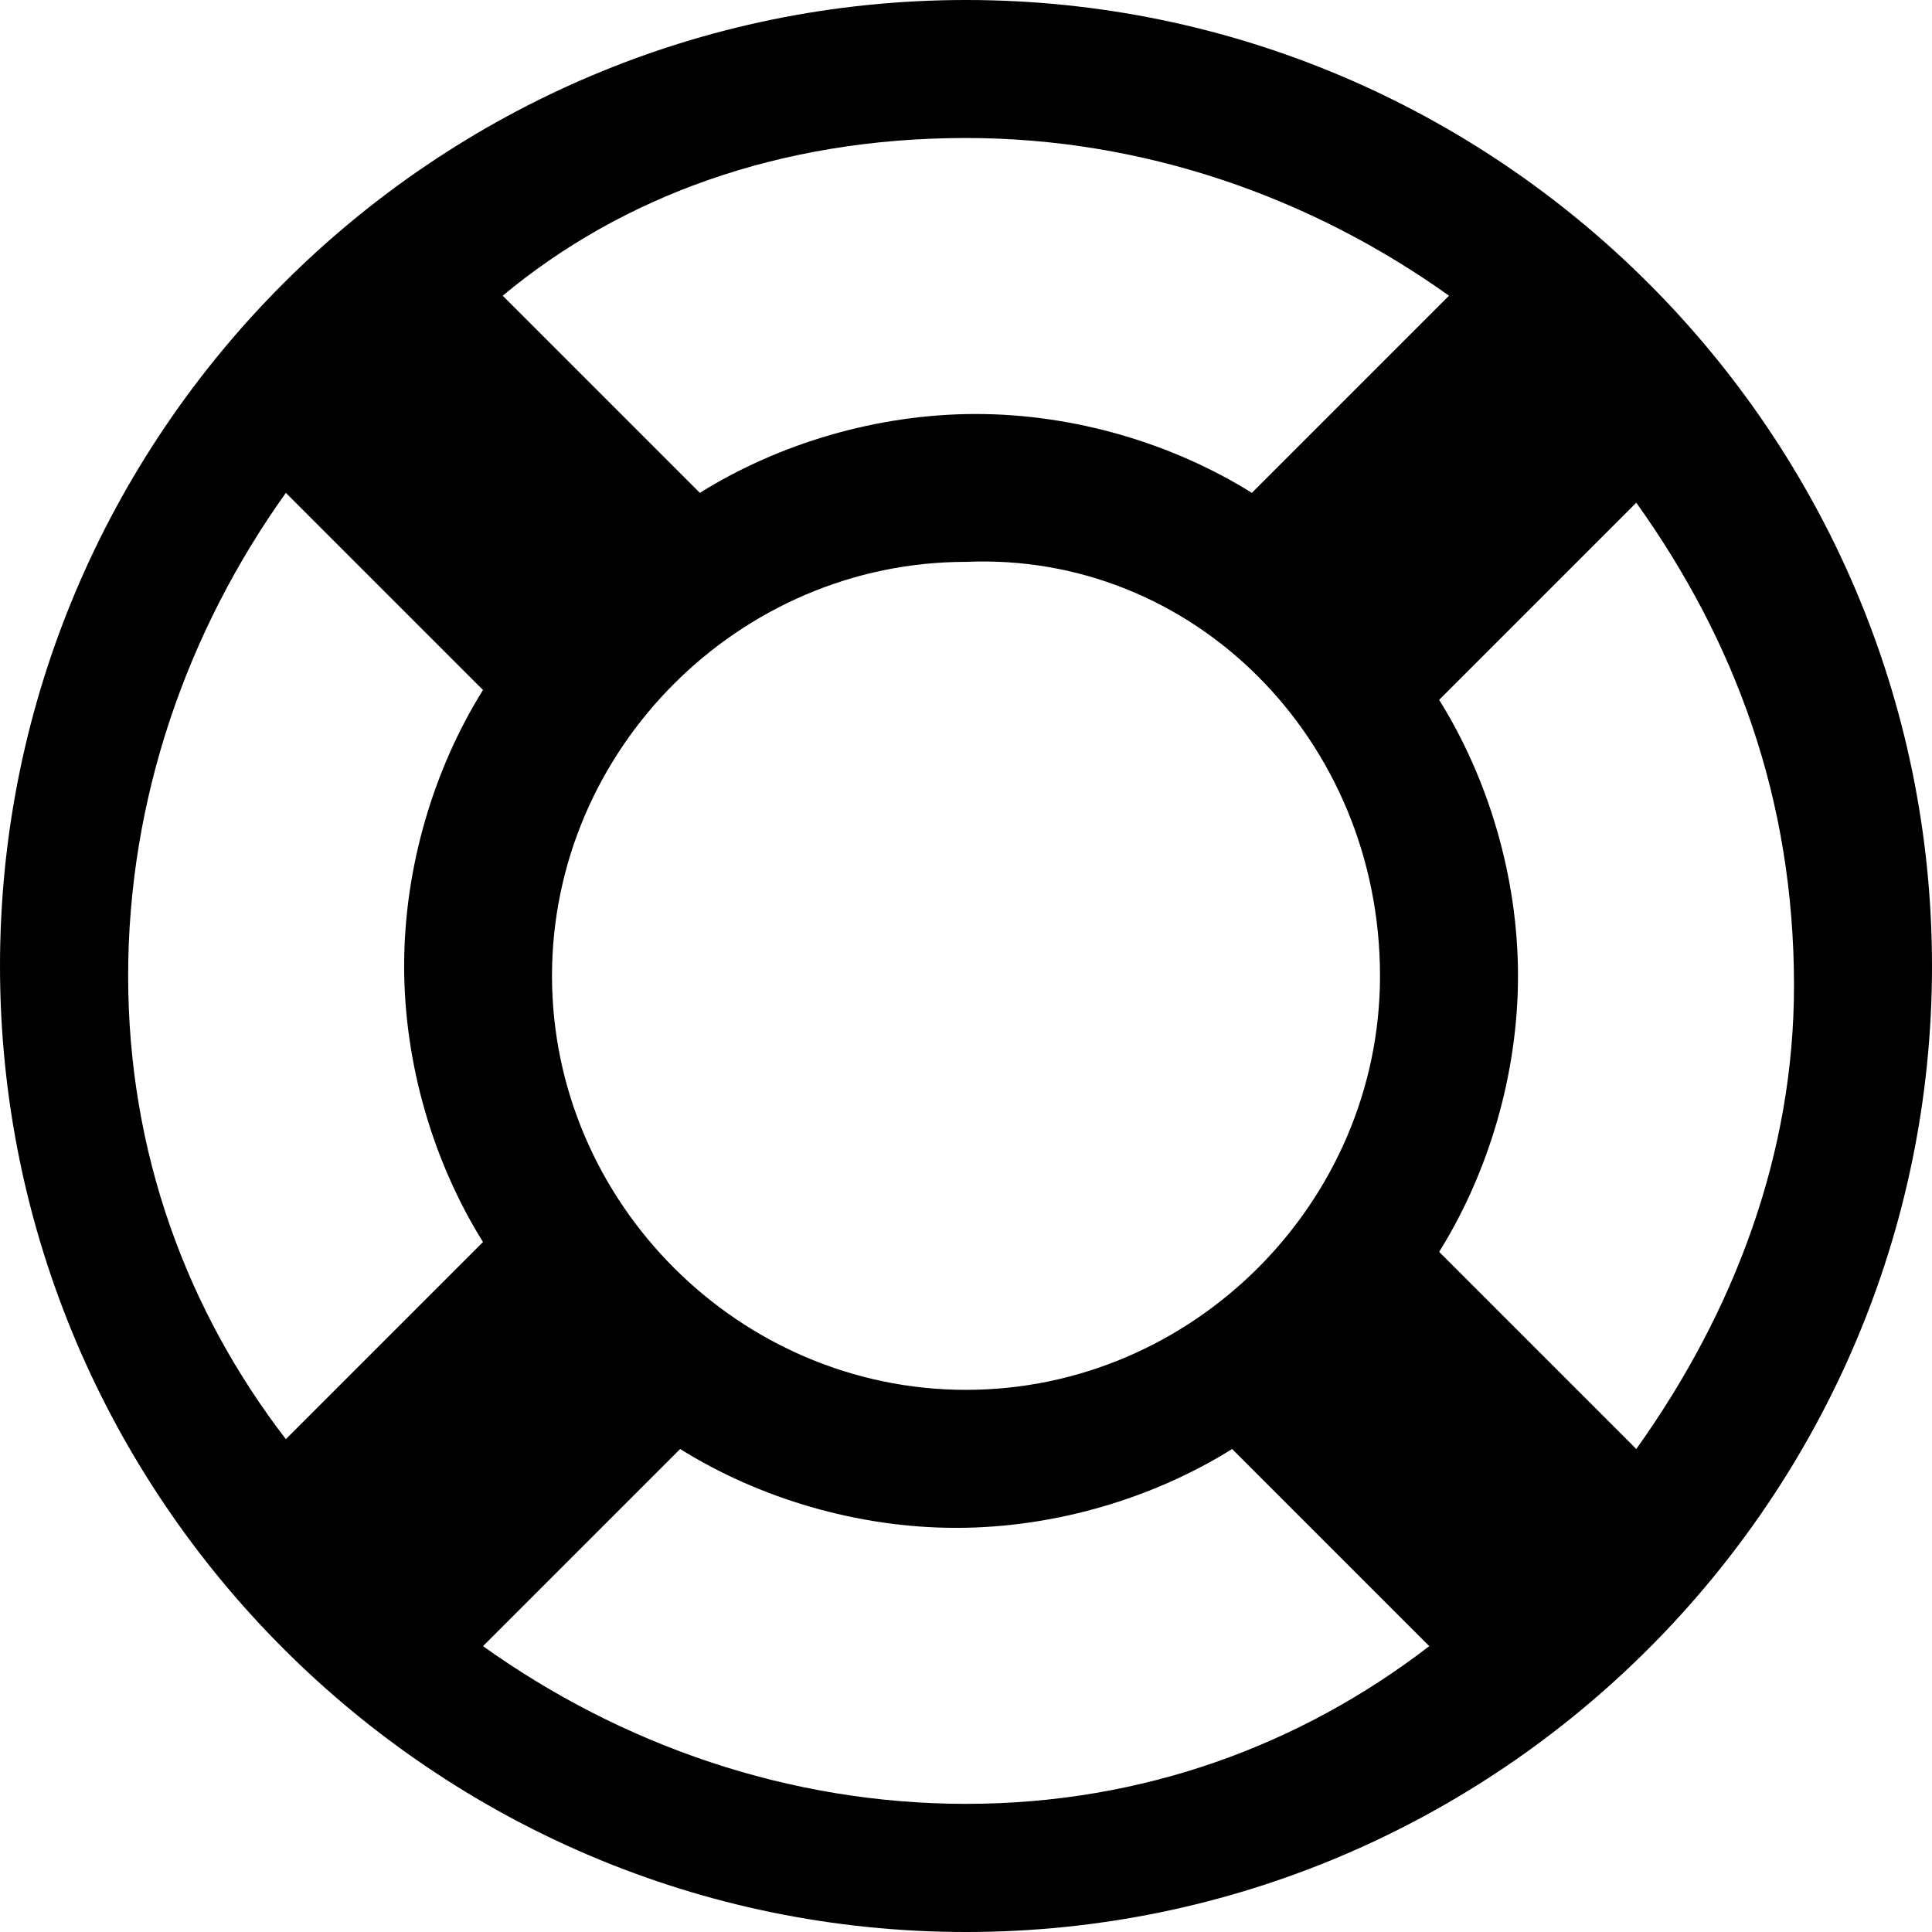 <svg xmlns="http://www.w3.org/2000/svg" x="0px" y="0px" viewBox="-290.4 410.5 19.6 19.6">
<path d="M-280.6,410.5c-5.4,0-9.8,4.4-9.8,9.8c0,5.4,4.4,9.8,9.8,9.8c5.4,0,9.8-4.4,9.8-9.8C-270.8,414.9-275.2,410.5-280.6,410.5z
	 M-276.4,420.4c0,2.3-1.9,4.2-4.2,4.2c-2.3,0-4.2-1.9-4.2-4.2c0-2.3,1.9-4.2,4.2-4.2C-278.3,416.1-276.4,418-276.4,420.4z
	 M-280.6,411.9c1.8,0,3.5,0.6,4.9,1.6l-2,2c-0.8-0.5-1.8-0.8-2.8-0.8s-2,0.3-2.8,0.8l-2-2C-284.1,412.5-282.5,411.9-280.6,411.9z
	 M-289.1,420.4c0-1.8,0.6-3.5,1.6-4.9l2,2c-0.5,0.8-0.8,1.8-0.8,2.8s0.3,2,0.8,2.8l-2,2C-288.5,423.8-289.1,422.2-289.1,420.4z
	 M-280.6,428.8c-1.8,0-3.5-0.6-4.9-1.6l2-2c0.8,0.5,1.8,0.8,2.8,0.8s2-0.3,2.8-0.8l2,2C-277.2,428.2-278.8,428.8-280.6,428.8z
	 M-273.8,425.2l-2-2c0.5-0.8,0.8-1.8,0.8-2.8s-0.3-2-0.8-2.8l2-2c1,1.4,1.6,3,1.6,4.9C-272.2,422.2-272.8,423.8-273.8,425.2z"></path>
</svg>
